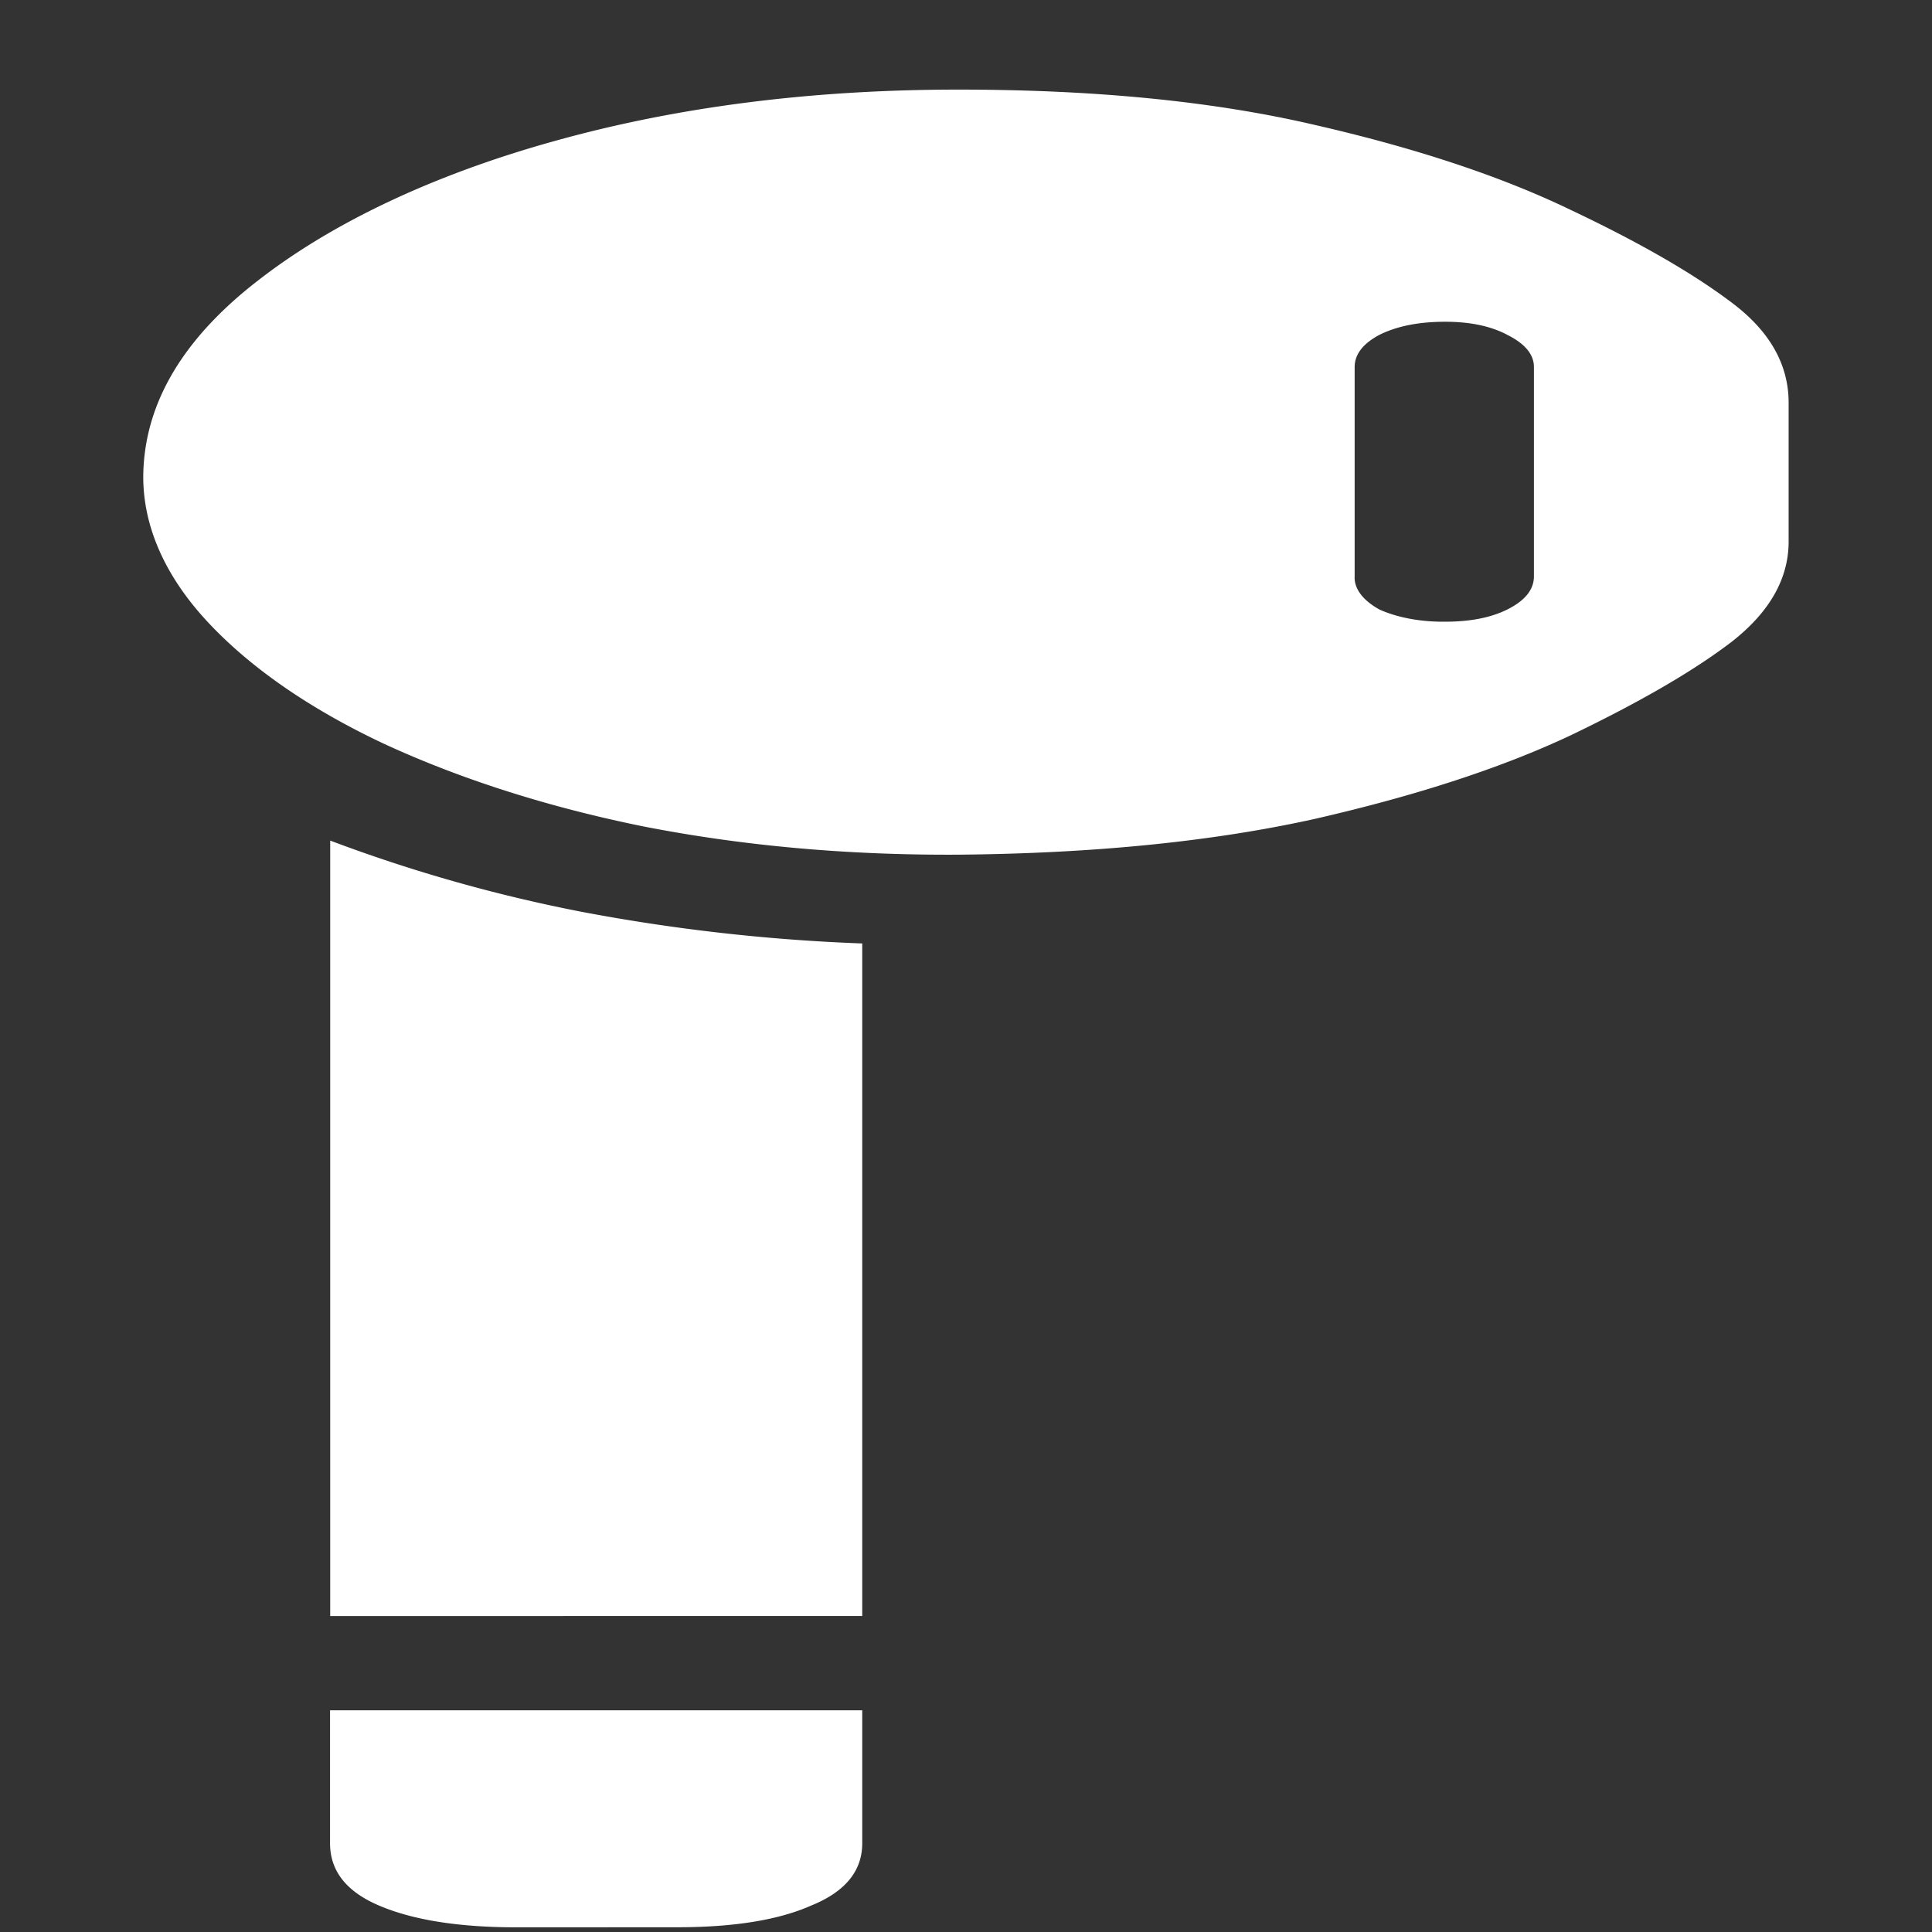 <svg xmlns="http://www.w3.org/2000/svg" width="24" height="24"><rect width="100%" height="100%" fill="#333333" stroke="none"/><path style="stroke:none;fill-rule:nonzero;fill:#fff;fill-opacity:1" d="M11.906 10.617c1.688-.015 3.164-.164 4.43-.445 1.266-.29 2.328-.637 3.187-1.043.86-.414 1.524-.8 1.993-1.16.468-.367.703-.782.703-1.242V5.004c0-.477-.235-.89-.703-1.242-.485-.367-1.157-.754-2.016-1.16-.86-.414-1.922-.766-3.188-1.055-1.25-.29-2.718-.434-4.406-.434-1.828 0-3.508.215-5.039.645-1.484.414-2.738 1.008-3.656 1.722-.922.711-1.398 1.5-1.43 2.368-.023.636.242 1.27.774 1.851.53.578 1.277 1.098 2.203 1.535.945.438 2.039.79 3.234 1.032 1.235.242 2.54.359 3.914.351Zm6.047-2.894c-.3.004-.598-.051-.82-.153-.203-.113-.313-.258-.305-.41V4.56c0-.157.102-.29.305-.399.219-.11.492-.164.82-.164.313 0 .57.055.774.164.218.11.328.242.328.399V7.16c0 .164-.11.3-.328.41-.204.102-.461.153-.774.153Zm-7.242 12.351V11.72a23.267 23.267 0 0 1-3.516-.399 19.277 19.277 0 0 1-3.093-.879v9.633Zm-2.297 3.867c.703 0 1.258-.09 1.664-.27.422-.171.633-.429.633-.773v-1.652H4.1v1.652c0 .344.204.602.61.774.422.18.992.27 1.71.27Zm0 0"/></svg>